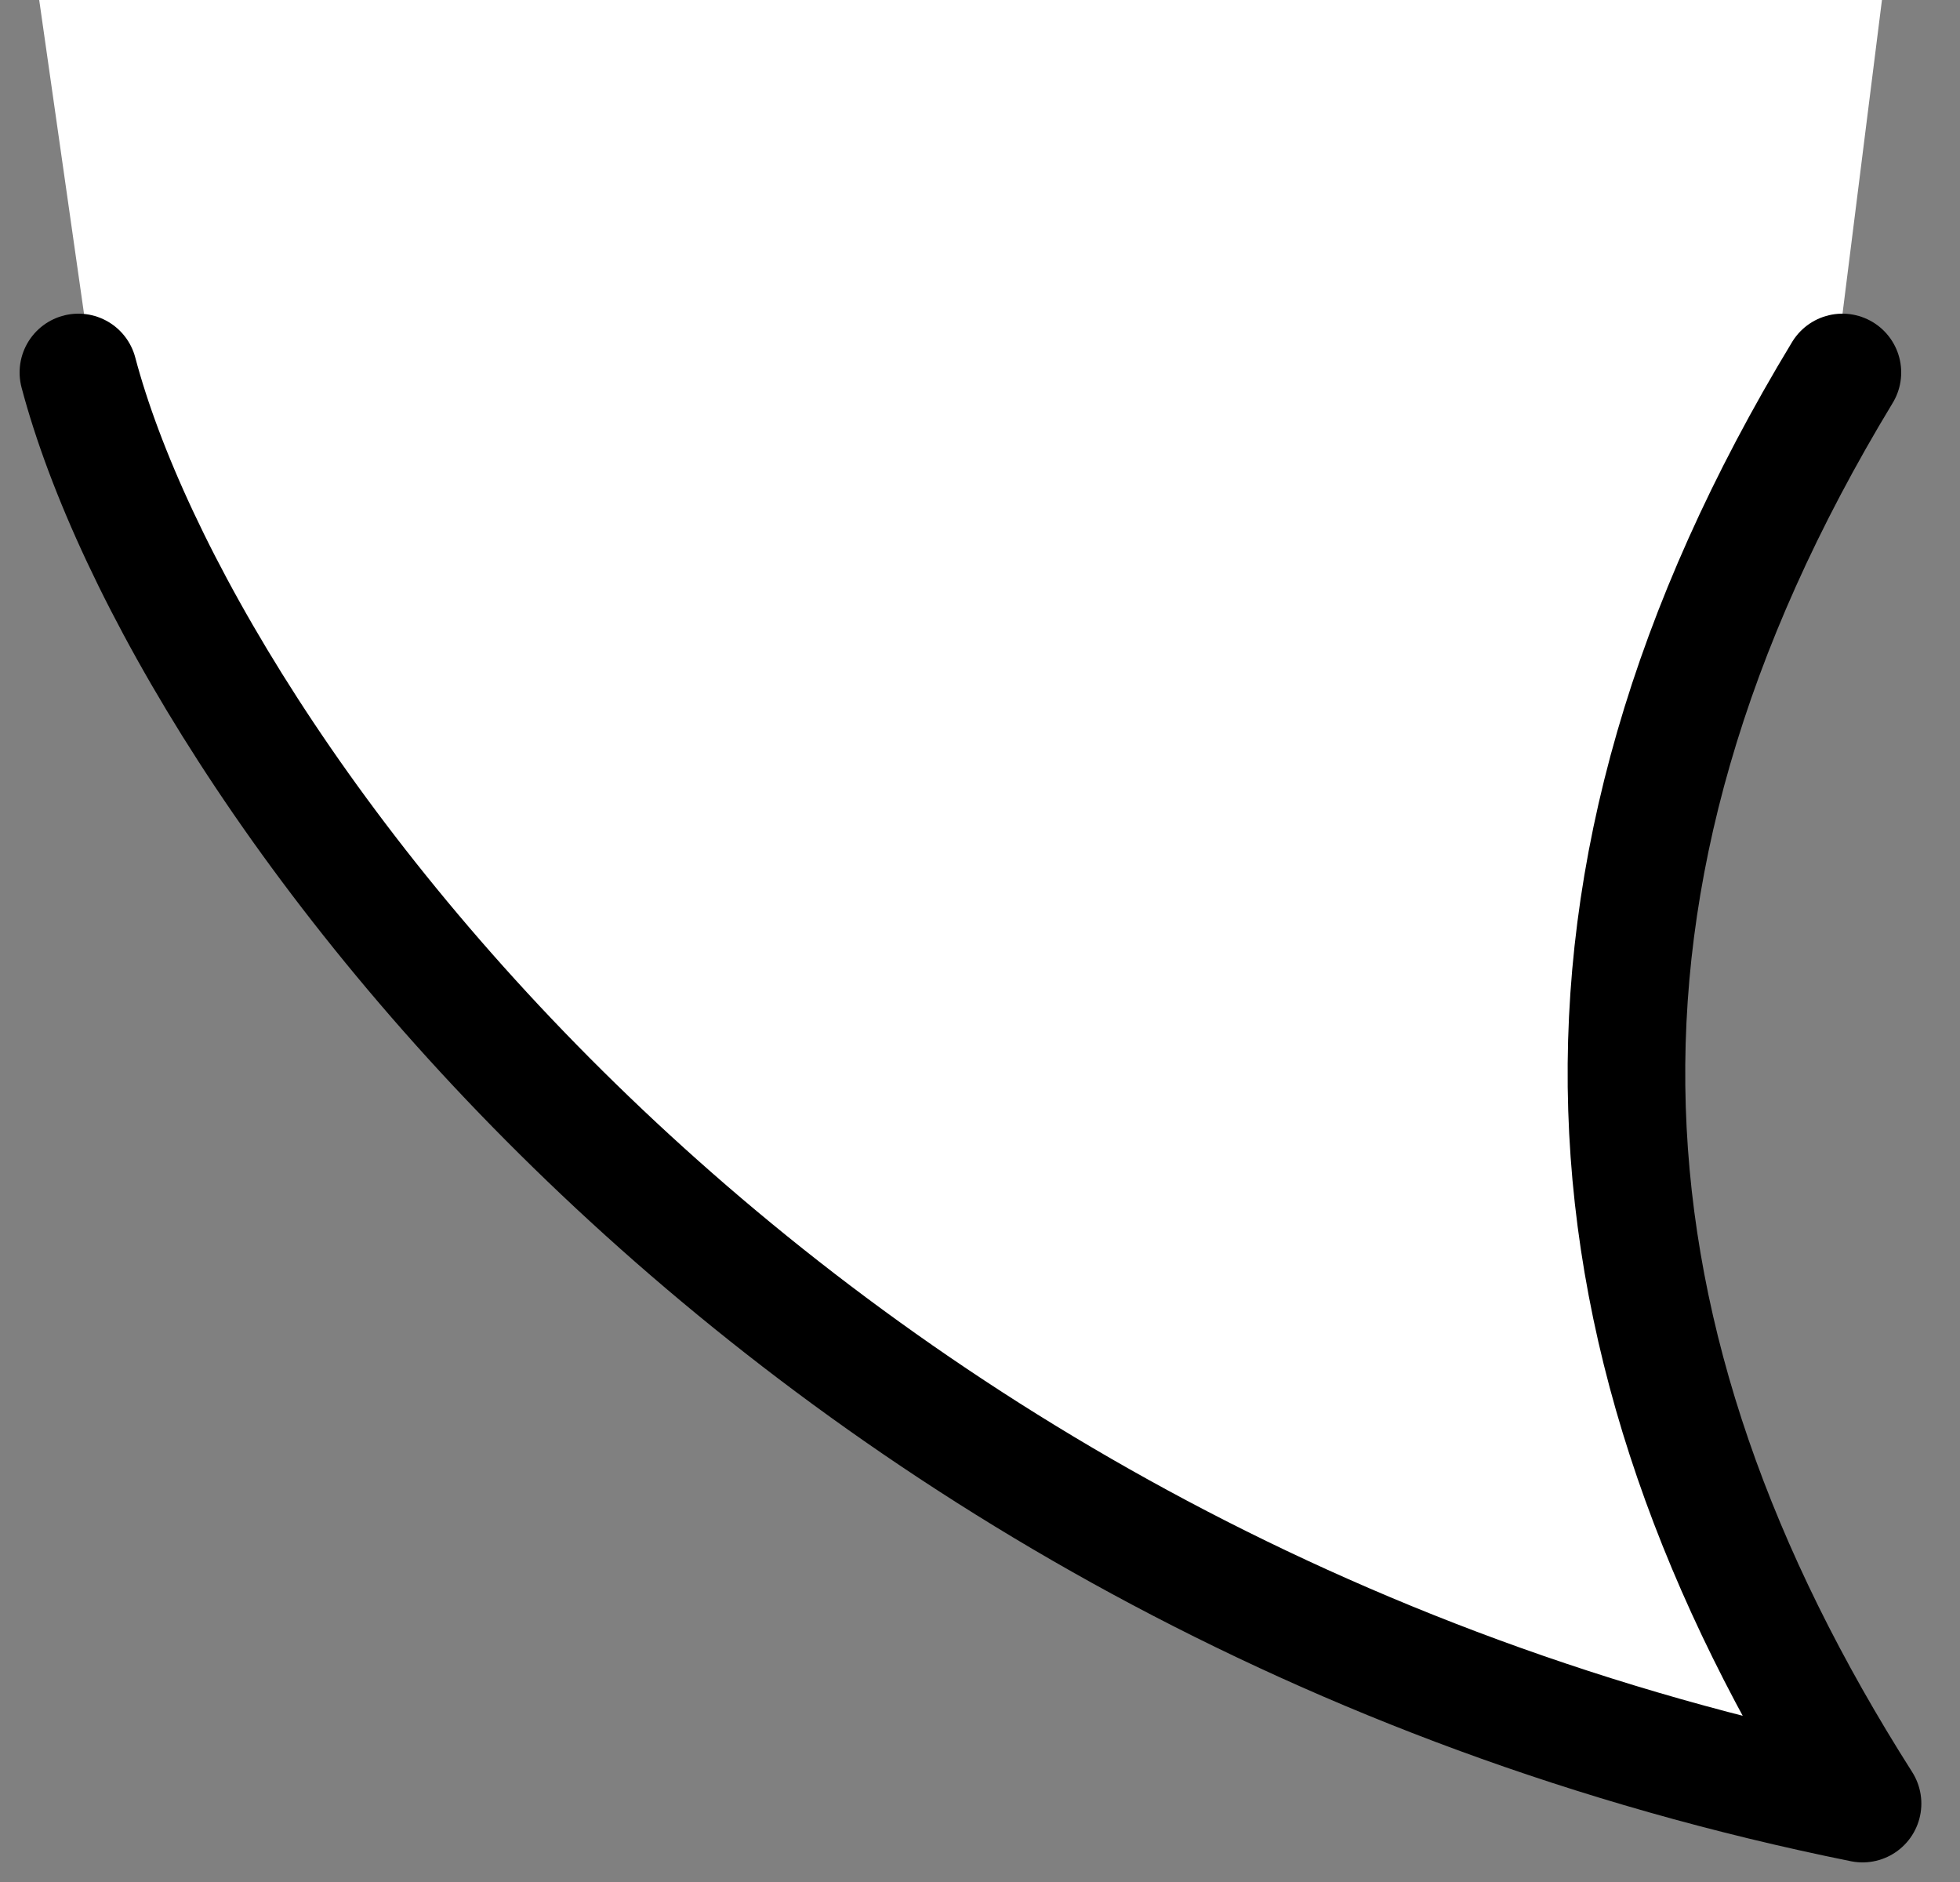 <svg width="50" height="48" viewBox="0 0 50 48" fill="none" xmlns="http://www.w3.org/2000/svg">
<rect x="0" y="0" width="50" height="48" fill="#808080" stroke="none"/>
<path d="M47.514 46C19.804 40.4 4.5 20.5 2.5 10.5L1 0H48.009L46.5 12C38.583 25.067 40.092 34.333 47.514 46Z" fill="white"/>
<path d="M2 9.5C4.639 19.456 19.804 40.4 47.514 46C40.092 34.333 39.083 22.567 47 9.5" stroke="black" stroke-width="3" stroke-linecap="round" stroke-linejoin="round"/>
</svg>
